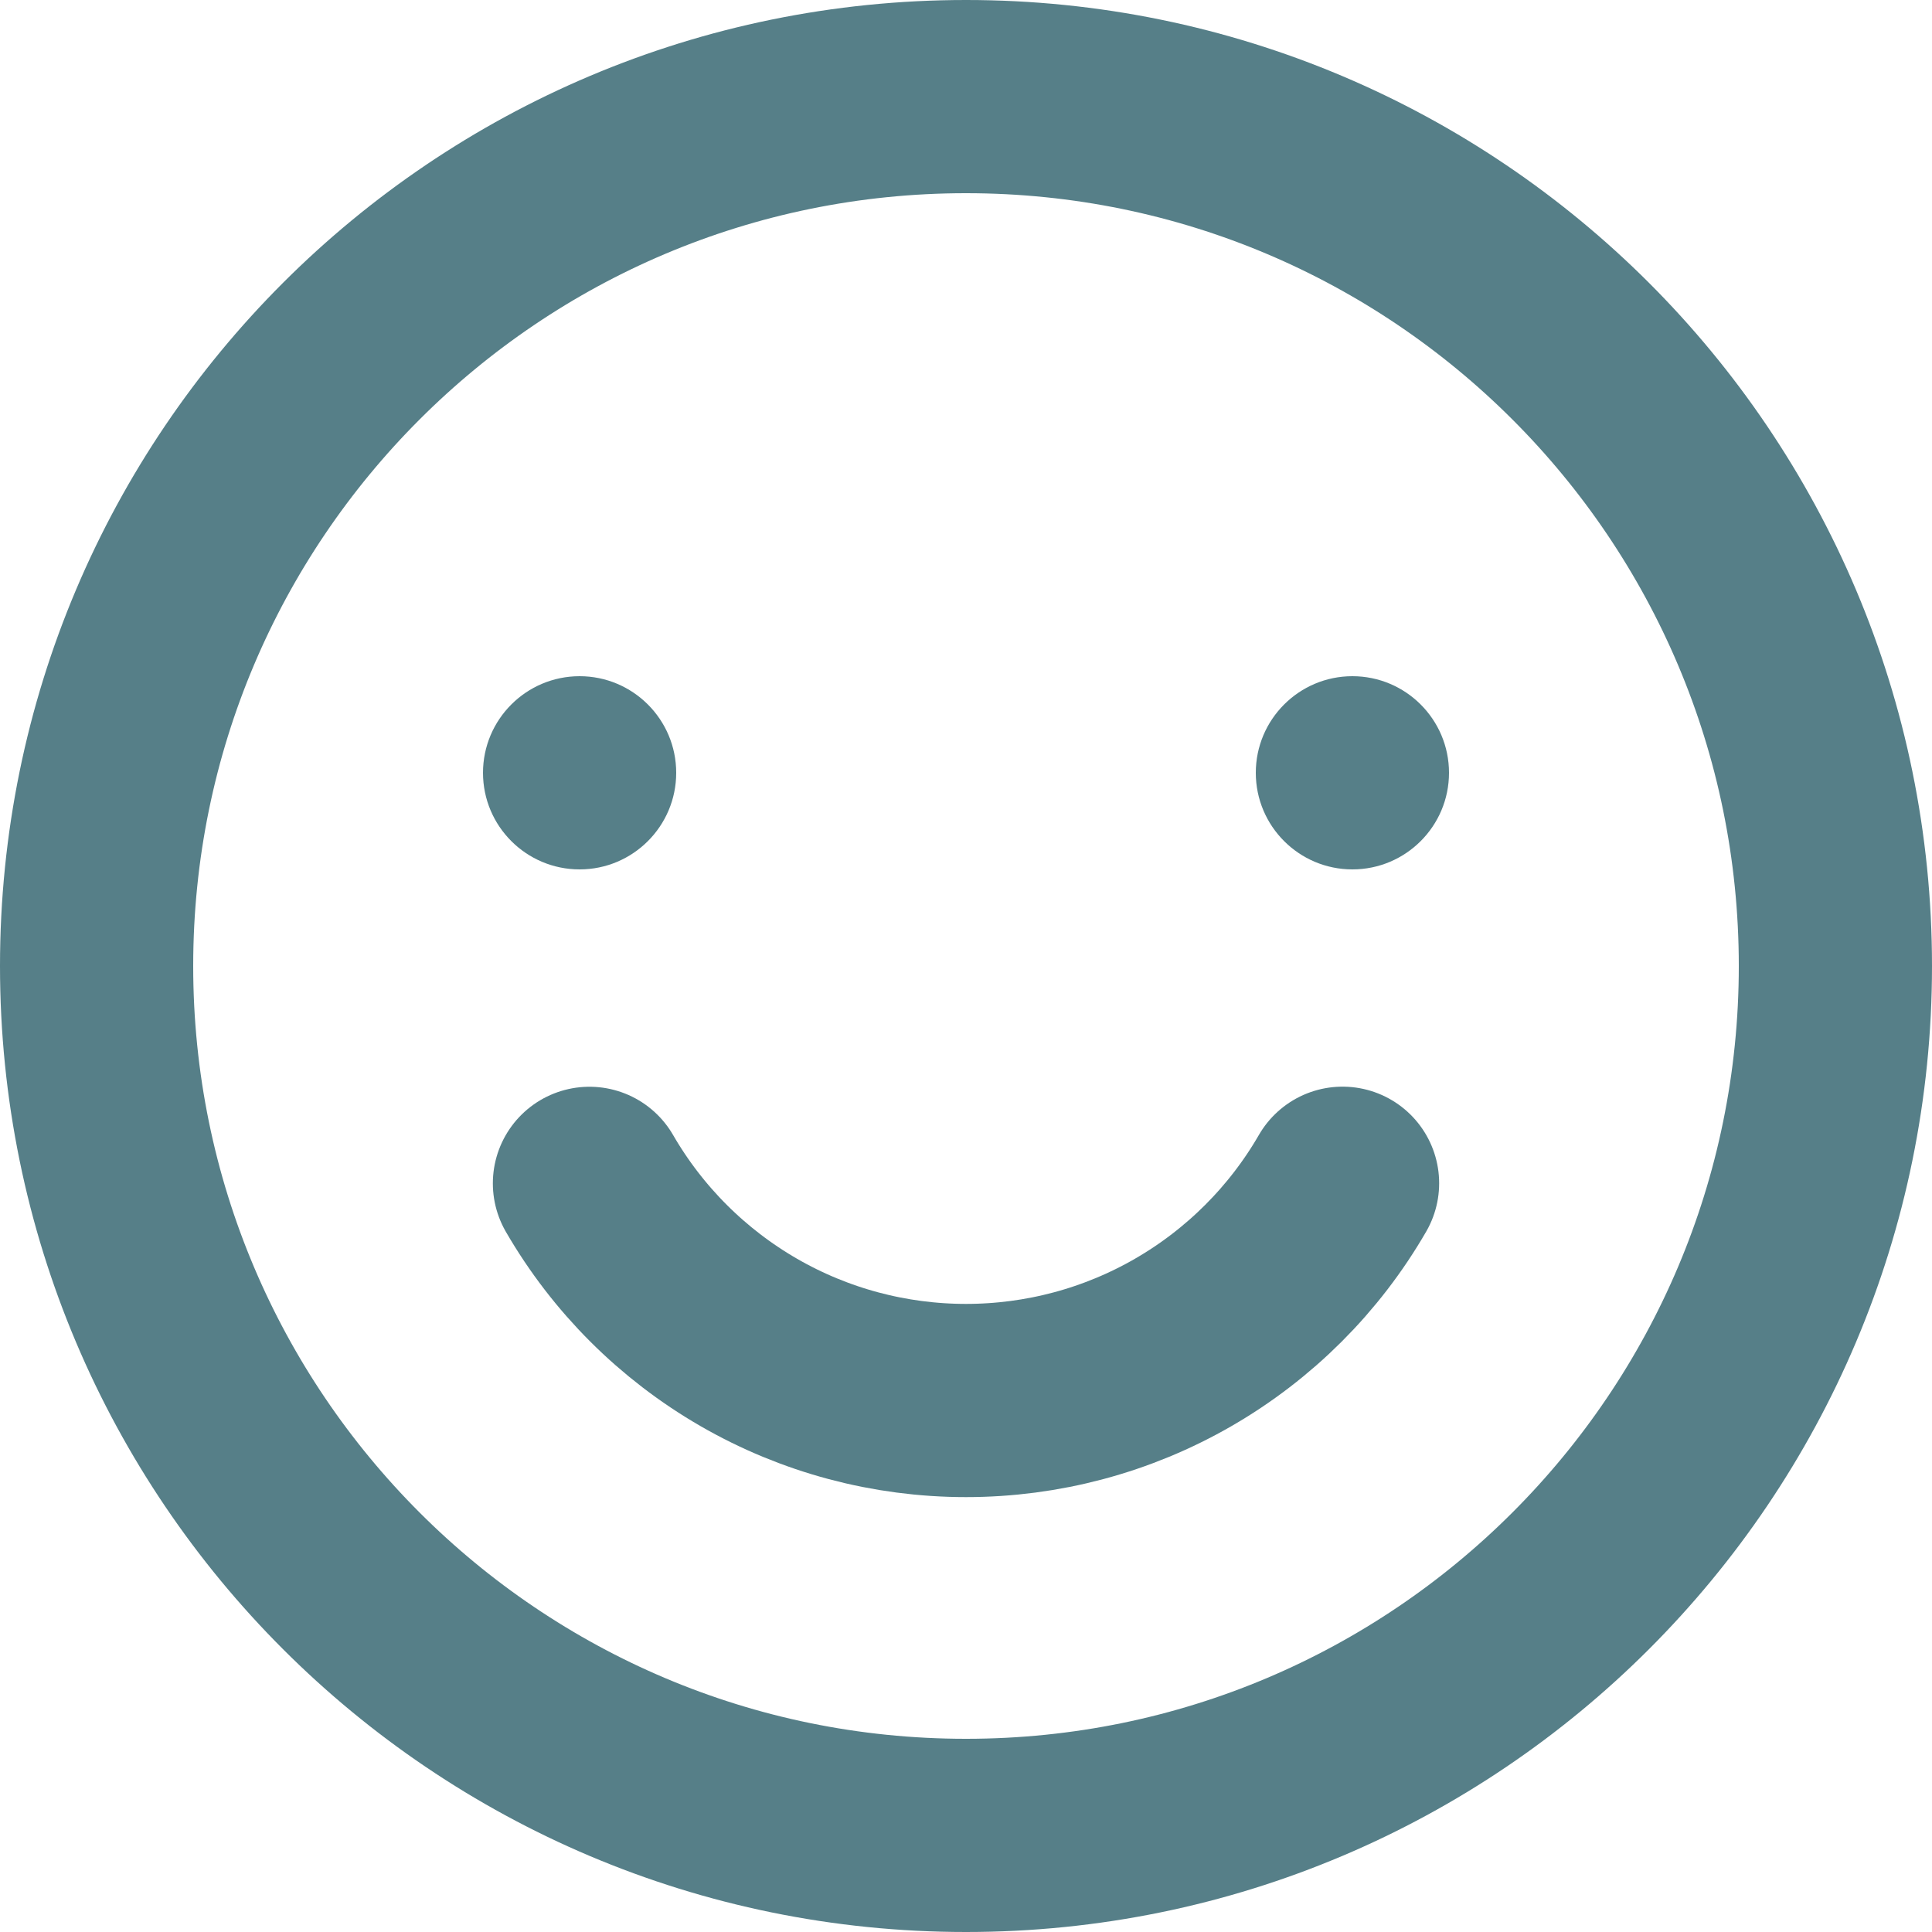 <svg width="20" height="20" viewBox="0 0 20 20" fill="none" xmlns="http://www.w3.org/2000/svg">
<path d="M10 19C14.971 19 19 14.971 19 10C19 5.029 14.971 1 10 1C5.029 1 1 5.029 1 10C1 14.971 5.029 19 10 19Z" stroke="#567F88" stroke-width="2" stroke-linecap="round" stroke-linejoin="round"/>
<path d="M13.898 12.249C13.503 12.933 12.934 13.501 12.25 13.896C11.566 14.291 10.79 14.498 10 14.498C9.21 14.498 8.434 14.291 7.75 13.896C7.066 13.501 6.497 12.933 6.102 12.25" stroke="#567F88" stroke-width="2" stroke-linecap="round" stroke-linejoin="round"/>
<path d="M6 9C6.552 9 7 8.552 7 8C7 7.448 6.552 7 6 7C5.448 7 5 7.448 5 8C5 8.552 5.448 9 6 9Z" fill="#567F88"/>
<path d="M14 9C14.552 9 15 8.552 15 8C15 7.448 14.552 7 14 7C13.448 7 13 7.448 13 8C13 8.552 13.448 9 14 9Z" fill="#567F88"/>
</svg>
